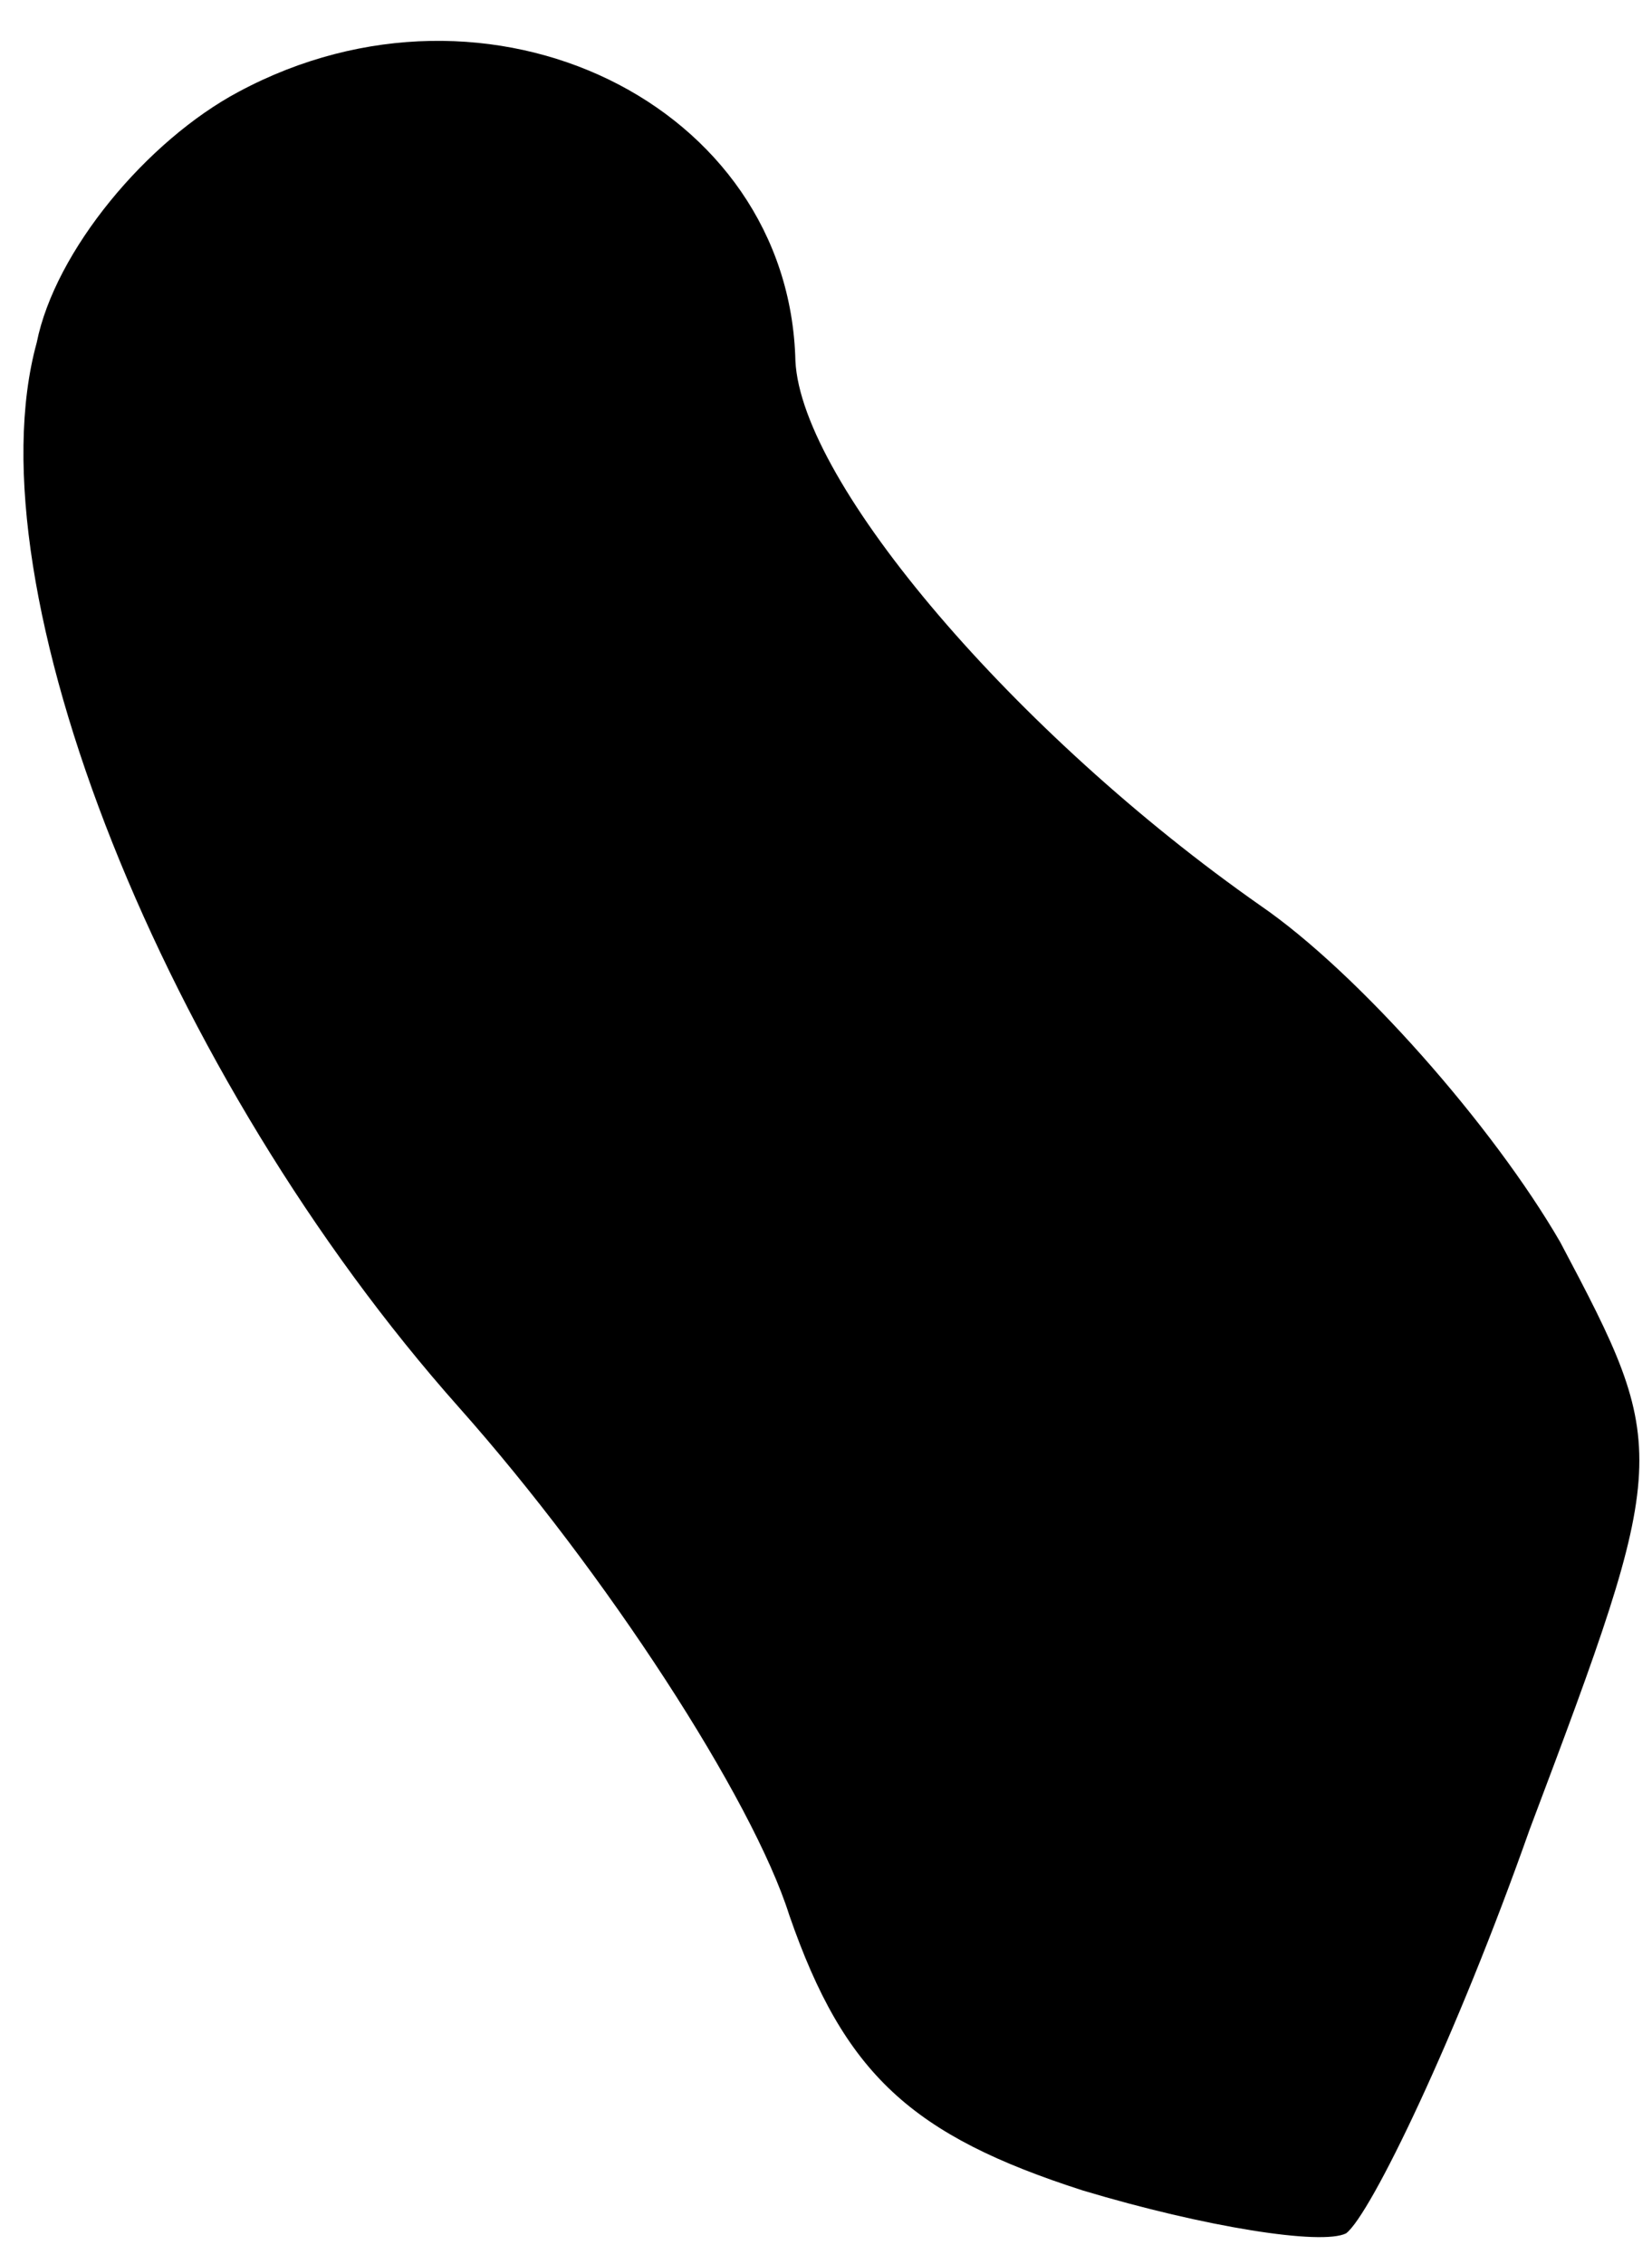 <?xml version="1.0" standalone="no"?>
<!DOCTYPE svg PUBLIC "-//W3C//DTD SVG 20010904//EN"
 "http://www.w3.org/TR/2001/REC-SVG-20010904/DTD/svg10.dtd">
<svg version="1.0" xmlns="http://www.w3.org/2000/svg"
 width="27pt" height="37pt" viewBox="0 0 27 37"
 preserveAspectRatio="xMidYMid meet">
<g transform="translate(0,37) scale(0.1,-0.1)"
fill="#000000" stroke="none">
<path fill="#000000" stroke="none" d="M39 355 c-15 -8 -30 -26 -33 -41 -11
-40 21 -120 69 -174 24 -27 48 -64 54 -83 9 -26 20 -36 48 -45 20 -6 39 -9 43
-7 4 3 18 32 30 66 23 61 23 62 5 96 -11 19 -33 44 -49 55 -40 28 -75 69 -76
89 -1 42 -50 66 -91 44z"/>
</g>
</svg>
